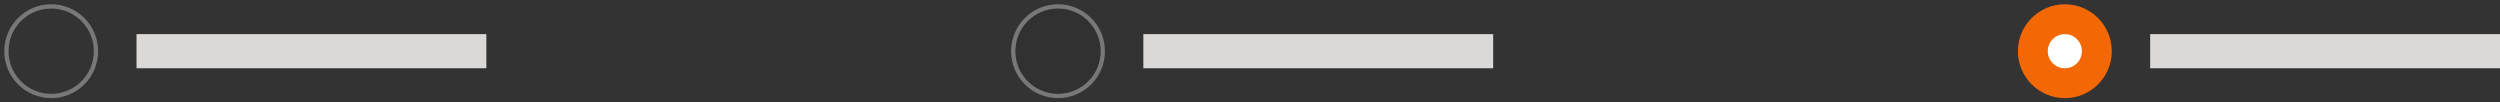 <svg width="586" height="24" viewBox="0 0 586 24" fill="none" xmlns="http://www.w3.org/2000/svg">
<rect x="0" y="0" width="586" height="24" fill="#333333" stroke="none"/>
<circle cx="484" cy="12" r="11" fill="#F36805"/>
<circle cx="484" cy="12" r="4" fill="white"/>
<rect x="504" y="8" width="82" height="8" fill="#DBD9D7"/>
<circle cx="248" cy="12" r="10.5" fill="black" fill-opacity="0.04" stroke="#797876"/>
<rect x="268" y="8" width="82" height="8" fill="#DBD9D7"/>
<circle cx="12" cy="12" r="10.5" stroke="#797876"/>
<rect x="32" y="8" width="82" height="8" fill="#DBD9D7"/>
</svg>
